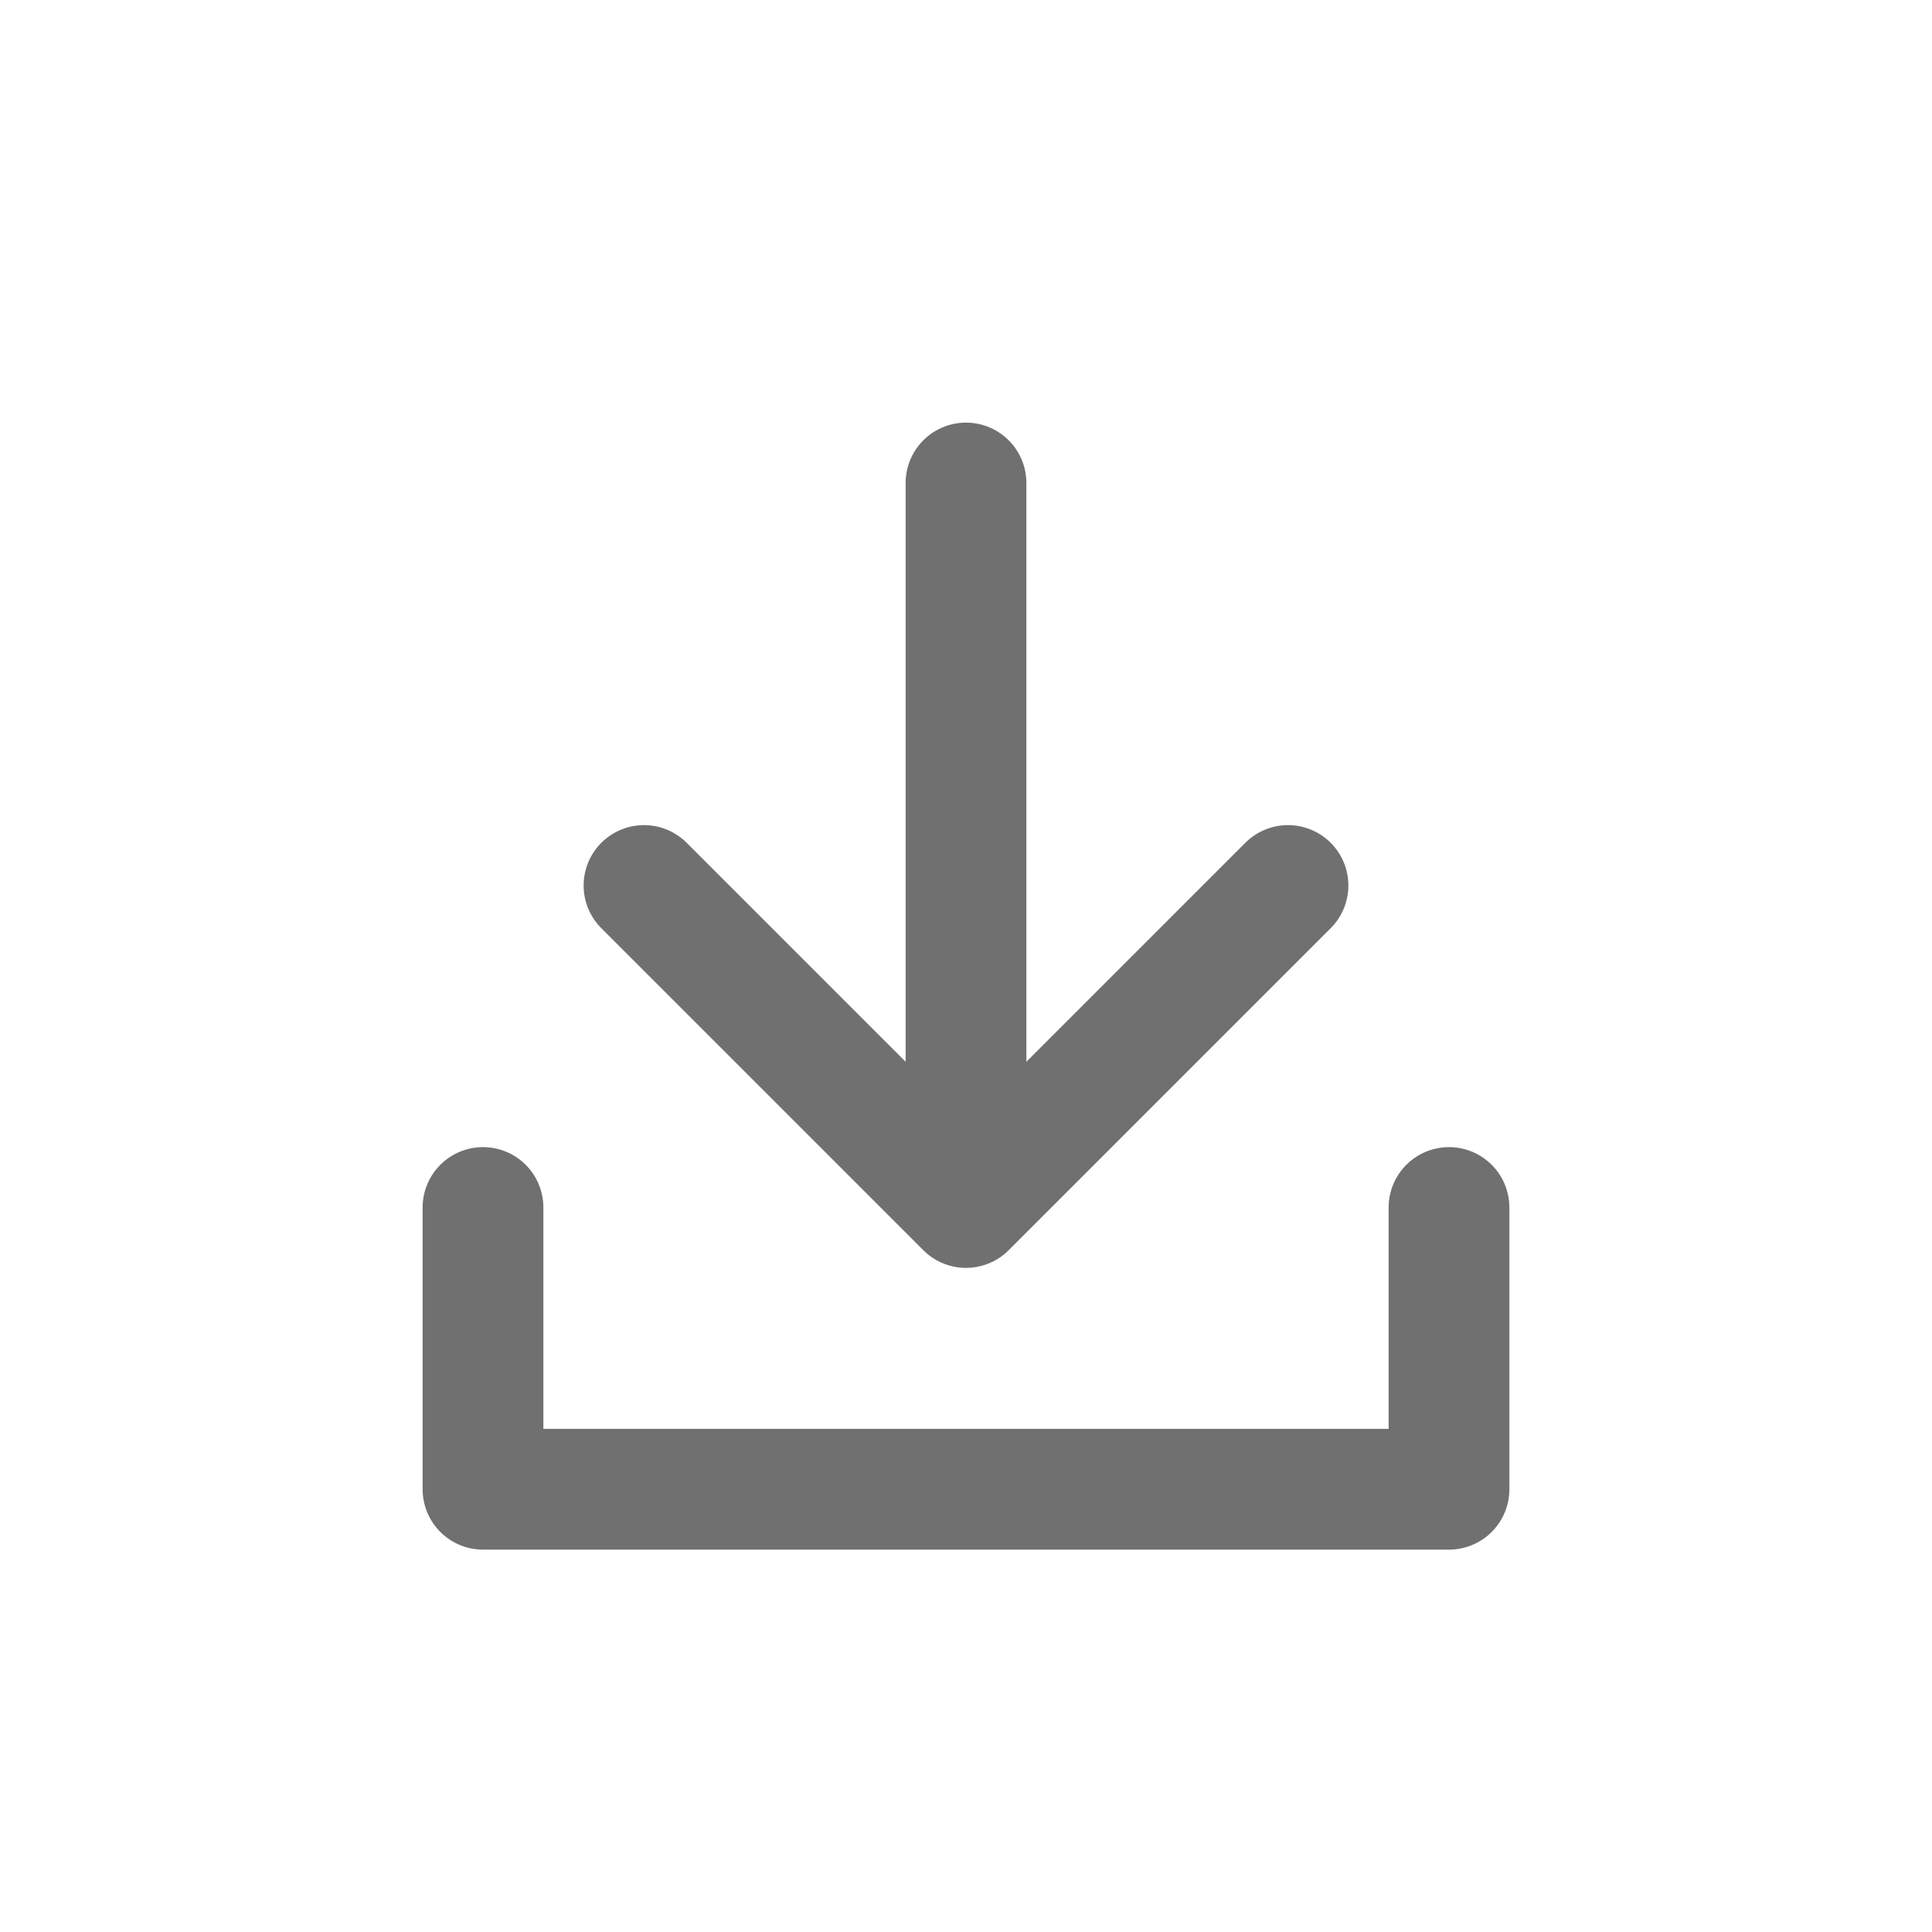 <svg xmlns="http://www.w3.org/2000/svg" width="24" height="24"><defs><clipPath id="a"><path d="M0 0h24v24H0z"/></clipPath></defs><g fill="none" stroke="#707070" stroke-linecap="round" stroke-width="1.5" clip-path="url(#a)"><path d="m8 11 4 4 4-4" stroke-linejoin="round"/><path d="M12 14.723V6"/><path d="M6 15v3.5h12V15" stroke-linejoin="round"/></g></svg>